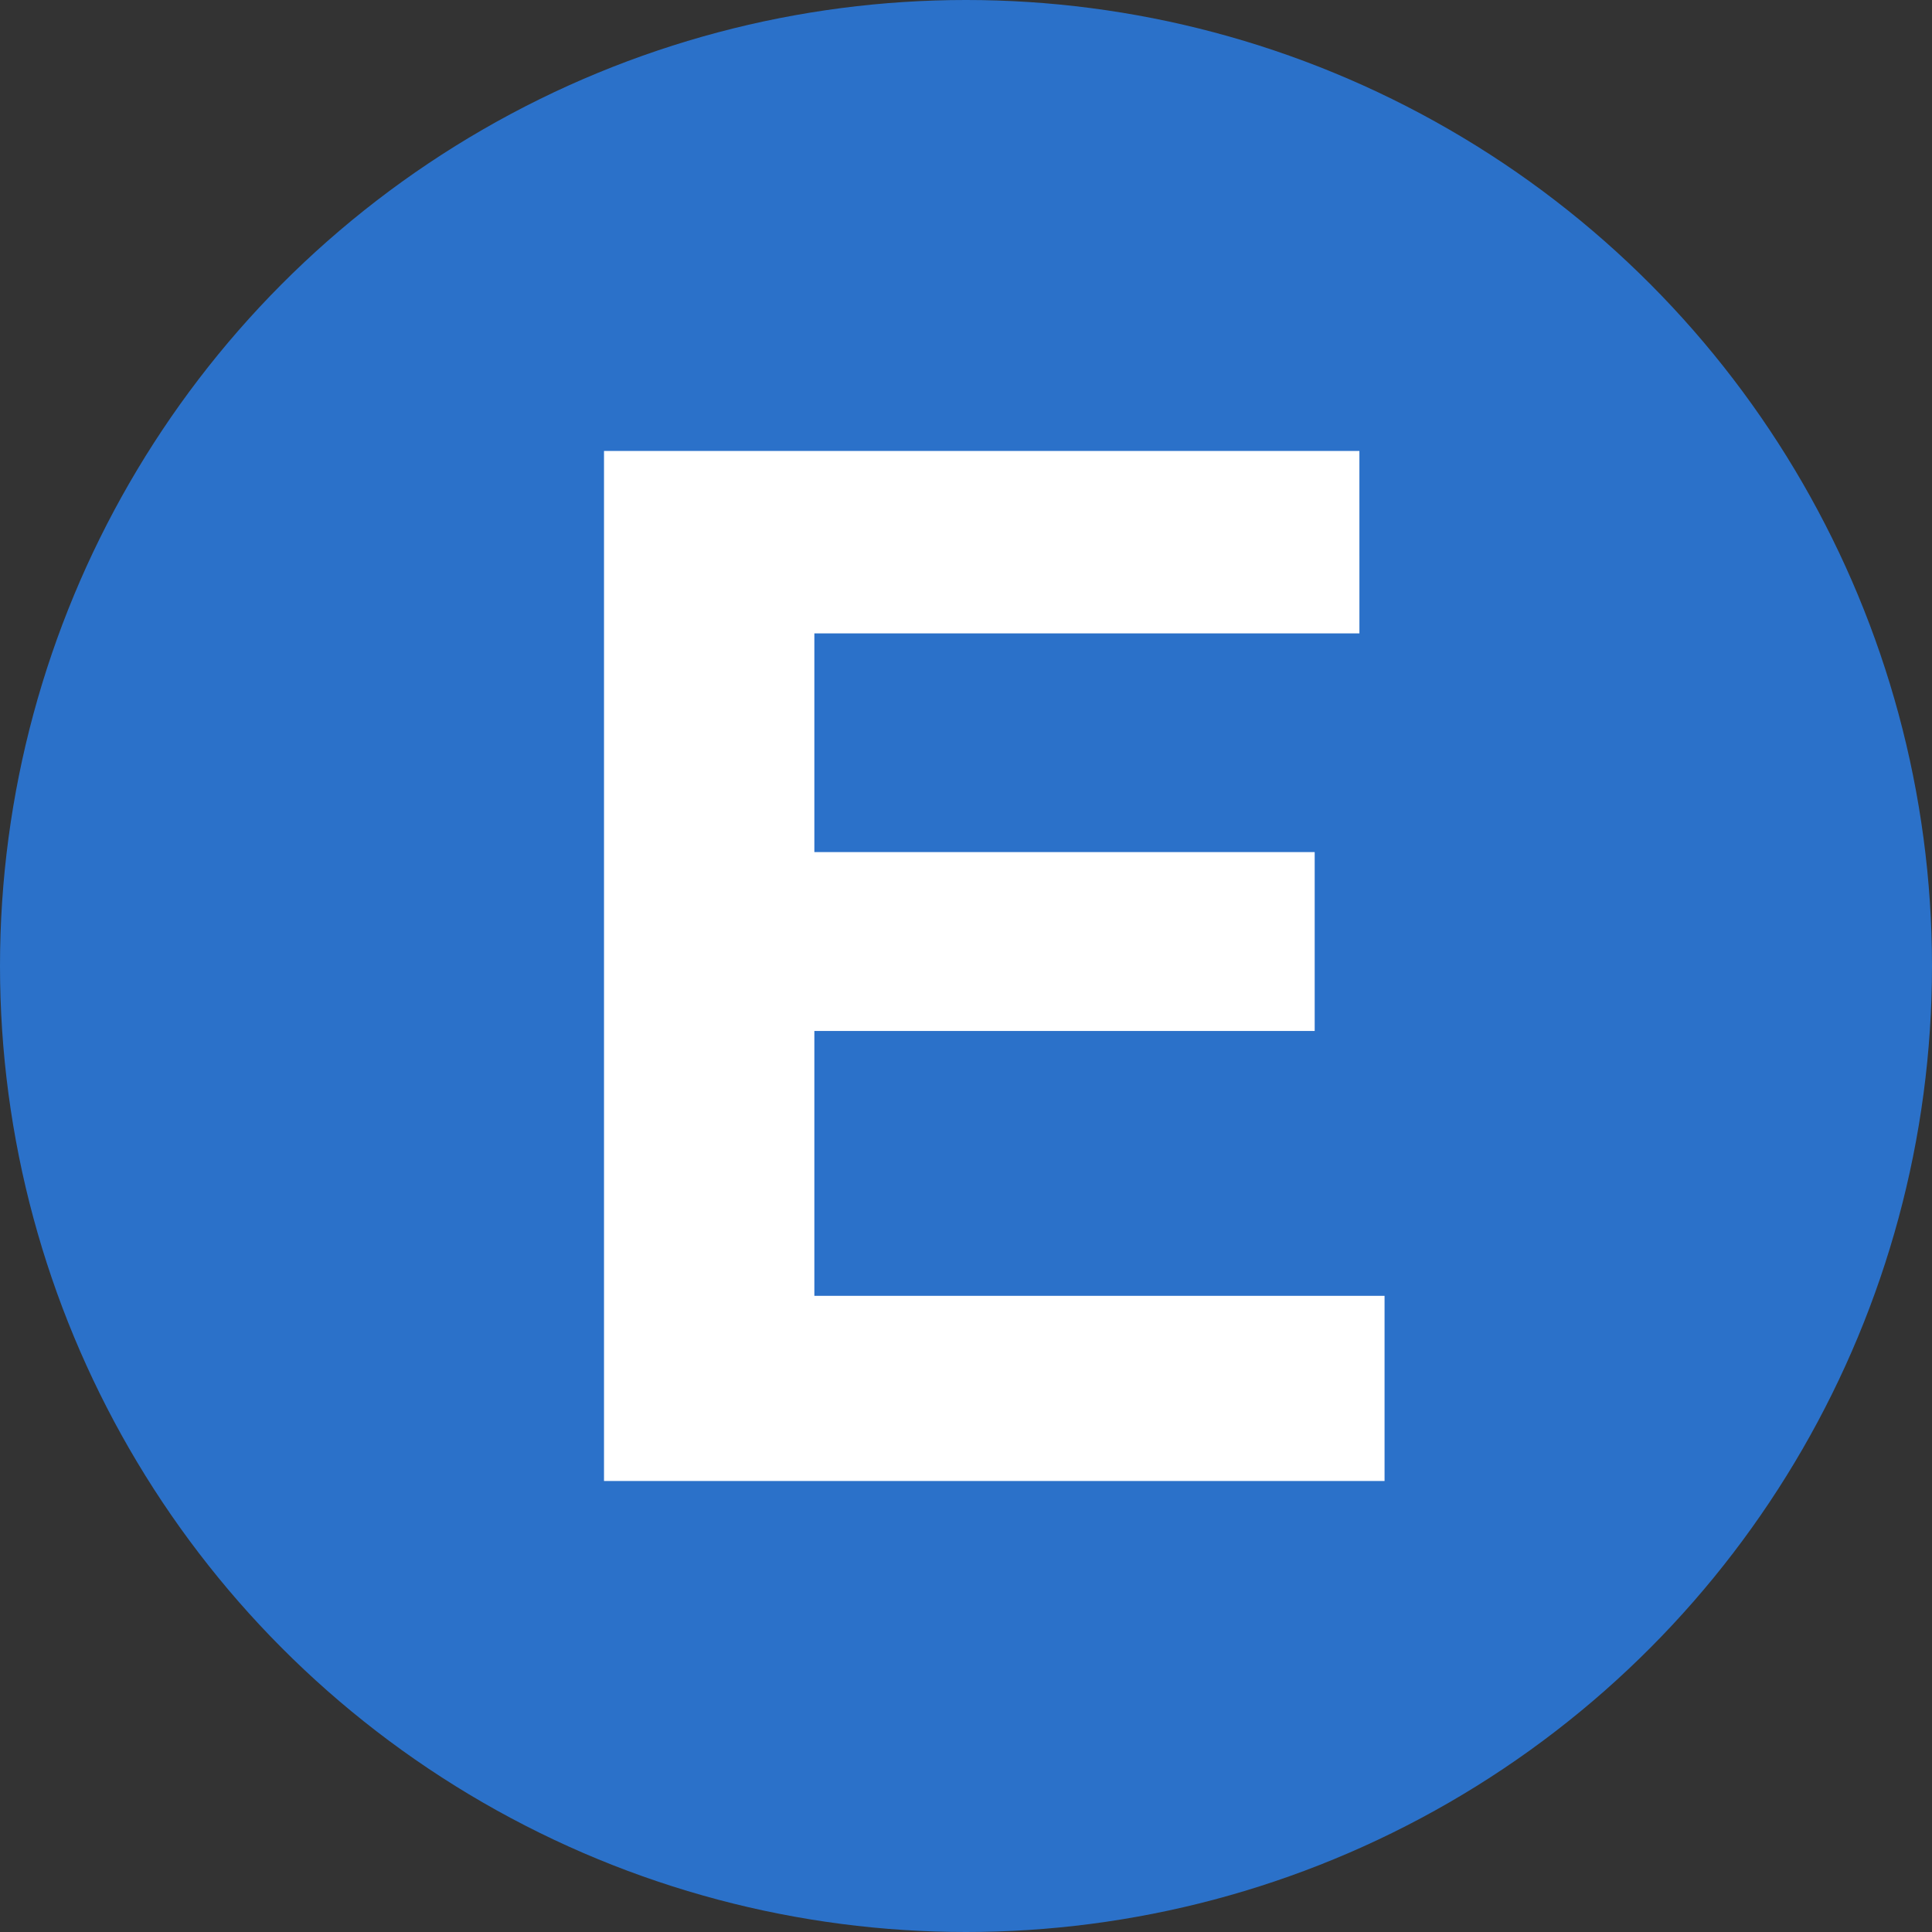 <svg clip-rule="evenodd" fill-rule="evenodd" stroke-linejoin="round" stroke-miterlimit="1.414" viewBox="0 0 90 90" xmlns="http://www.w3.org/2000/svg"><rect x="0" y="0" width="90" height="90" fill="#333333" stroke="none"/><circle cx="45" cy="45" fill="#2B71C9" r="45"/><path d="m63.327 29.505h-25.391v10.189h23.307v8.333h-23.307v12.337h26.562v8.626h-36.361v-47.982h35.189z" fill="#fff" fill-rule="nonzero"/></svg>